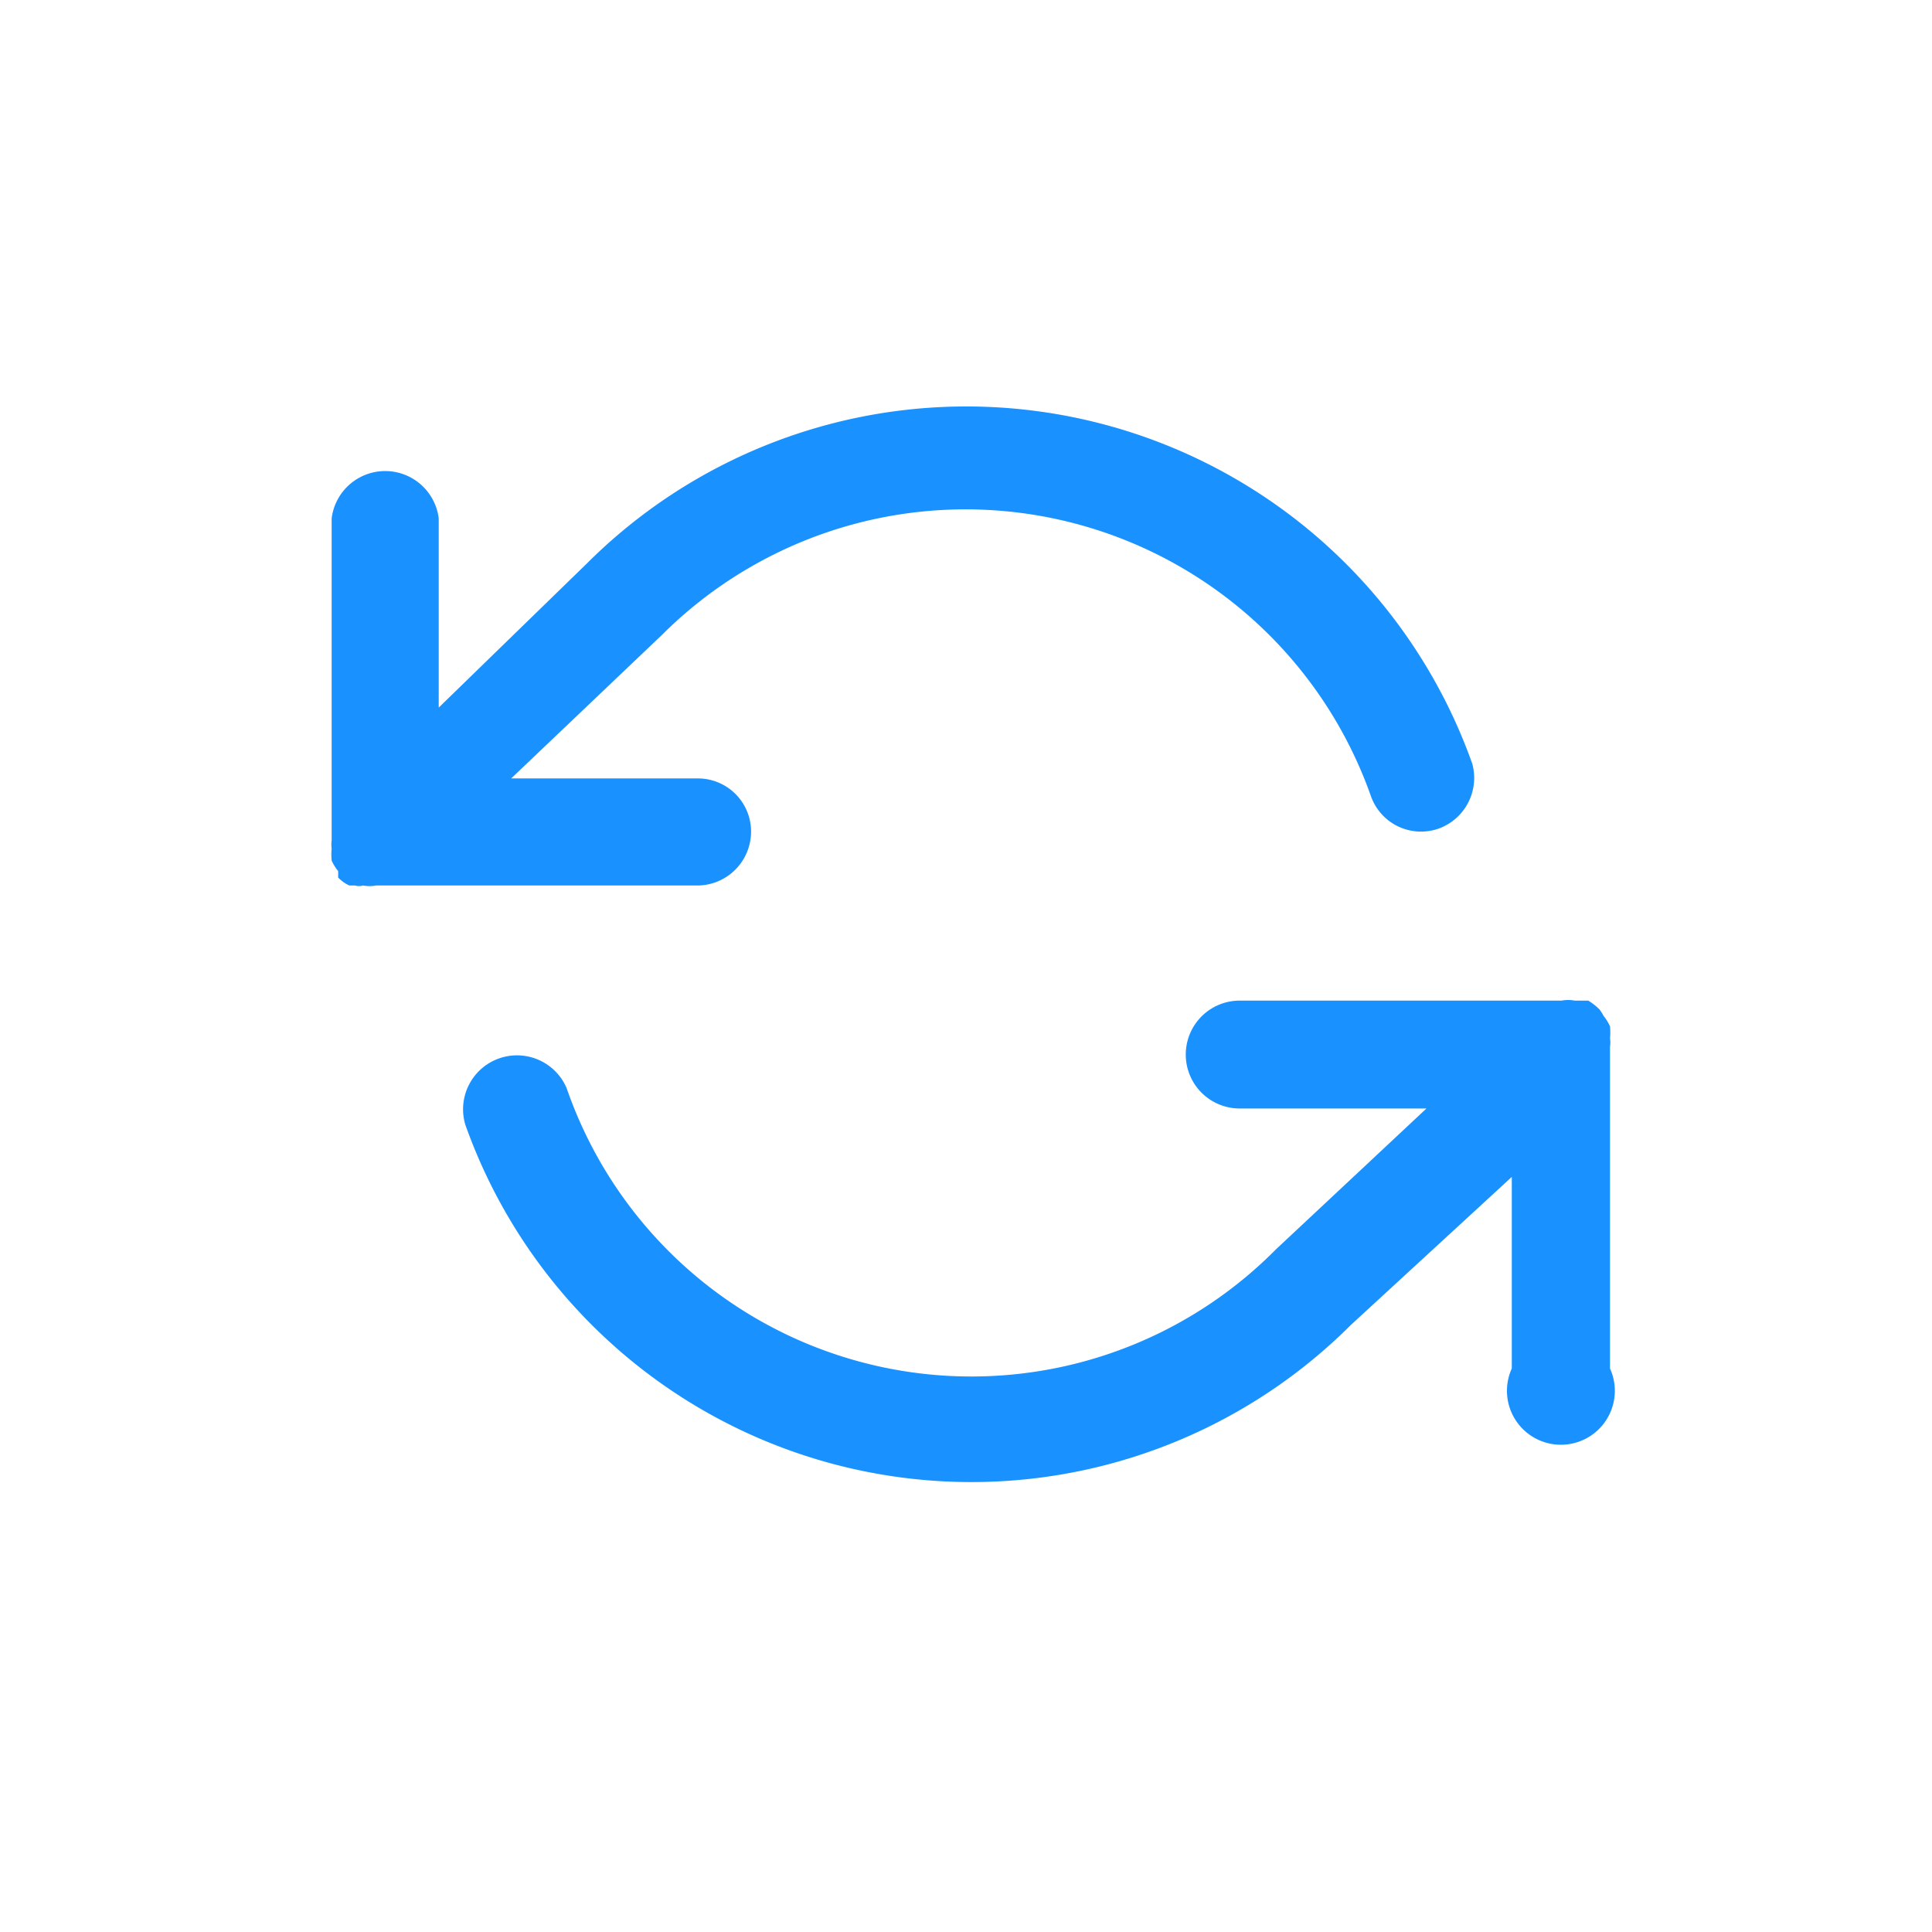 <svg xmlns="http://www.w3.org/2000/svg" width="24" height="24" viewBox="0 0 24 24"><title>refresh</title><path d="M17.88,10.29a.66.66,0,0,1-.85-.4,5.34,5.34,0,0,0-8.81-2L6.35,9.67H8.67a.66.66,0,0,1,.66.66.67.67,0,0,1-.66.67h-4a.42.42,0,0,1-.16,0,.18.18,0,0,1-.1,0l-.07,0a.45.45,0,0,1-.14-.1h0a.56.56,0,0,0,0-.08.57.57,0,0,1-.08-.13.8.8,0,0,1,0-.15.36.36,0,0,1,0-.1v-4a.67.67,0,0,1,1.33,0V8.79L7.29,7a6.67,6.67,0,0,1,11,2.49A.67.67,0,0,1,17.88,10.29ZM20,12.9a.8.8,0,0,0,0-.15.57.57,0,0,0-.08-.13.56.56,0,0,0-.05-.08h0a.76.76,0,0,0-.14-.11l-.07,0-.1,0a.42.42,0,0,0-.16,0h-4a.67.67,0,0,0,0,1.34h2.32l-1.87,1.75a5.32,5.32,0,0,1-8.81-2,.67.67,0,0,0-1.26.45,6.67,6.67,0,0,0,11,2.49l2-1.84V17A.67.67,0,1,0,20,17V13A.3.3,0,0,0,20,12.9Z" fill="#1991ff"/></svg>